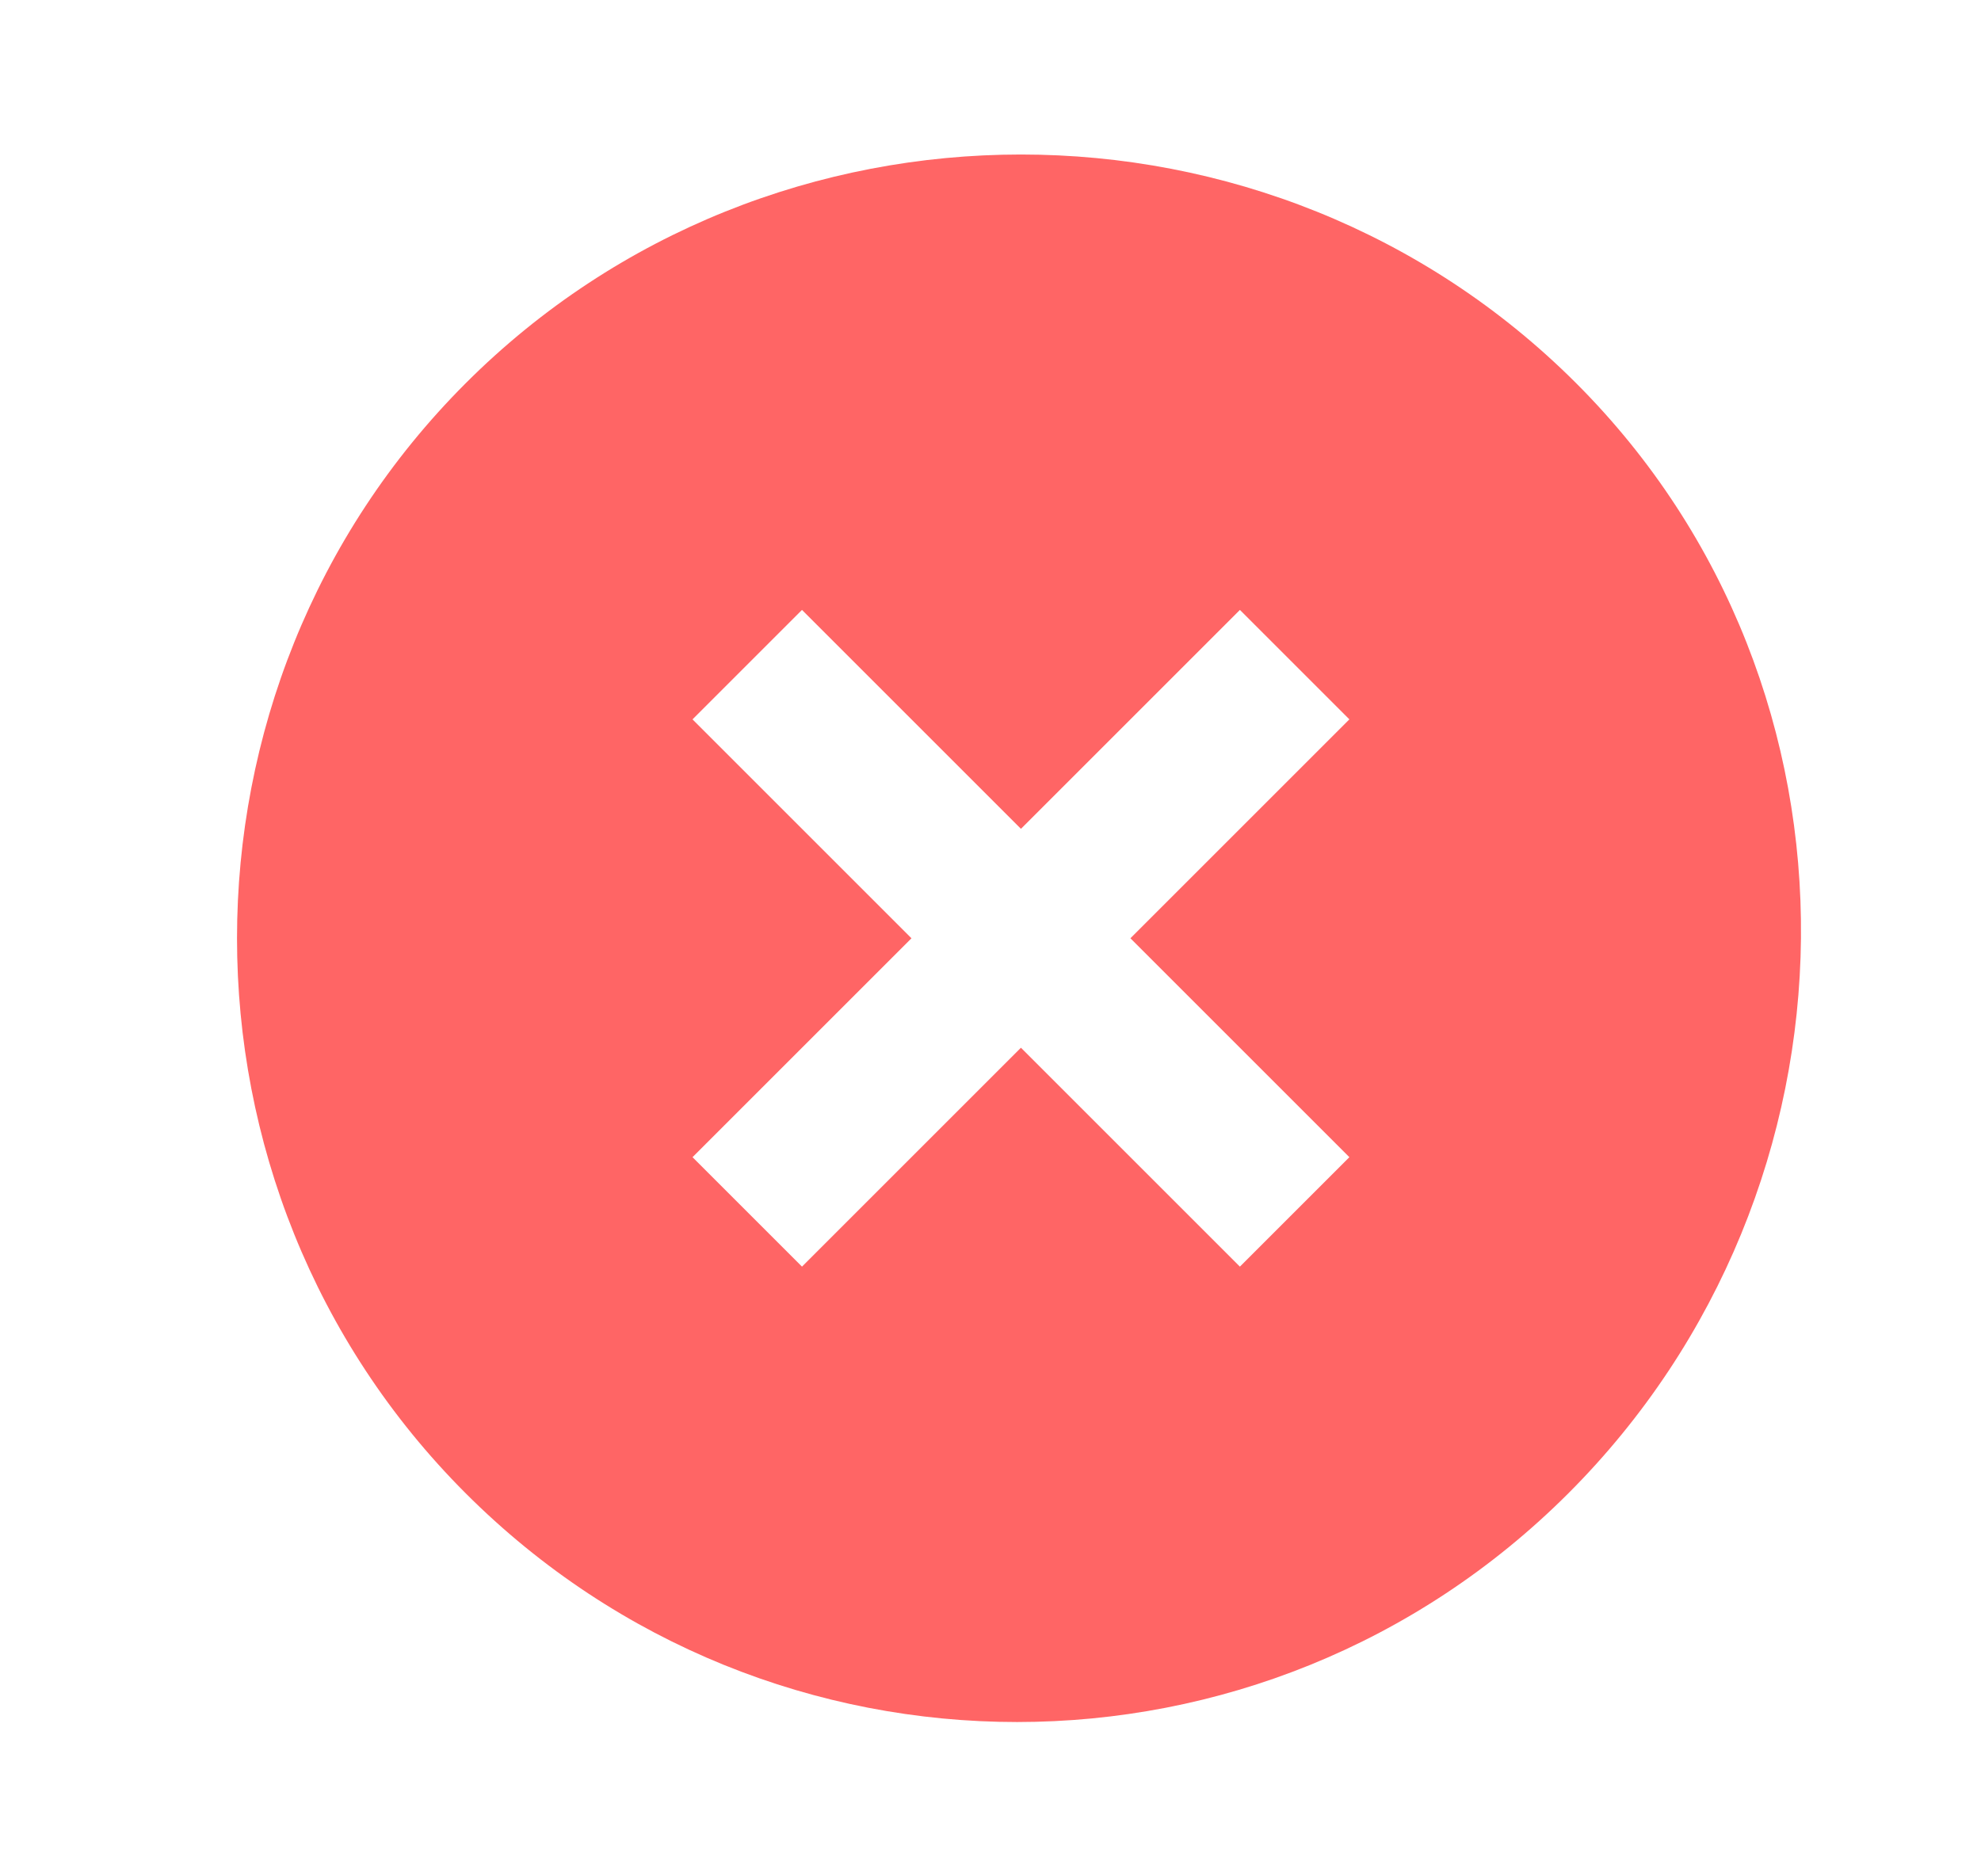 <svg width="19" height="18" viewBox="0 0 19 18" fill="none" xmlns="http://www.w3.org/2000/svg">
<path d="M15.117 3.676C12.192 0.751 7.392 0.751 4.467 3.676C1.542 6.601 1.542 11.401 4.467 14.326C7.392 17.251 12.117 17.251 15.042 14.326C17.967 11.401 18.042 6.601 15.117 3.676ZM11.892 12.151L9.792 10.051L7.692 12.151L6.642 11.101L8.742 9.001L6.642 6.901L7.692 5.851L9.792 7.951L11.892 5.851L12.942 6.901L10.842 9.001L12.942 11.101L11.892 12.151Z" fill="#FF6565"/>
</svg>
